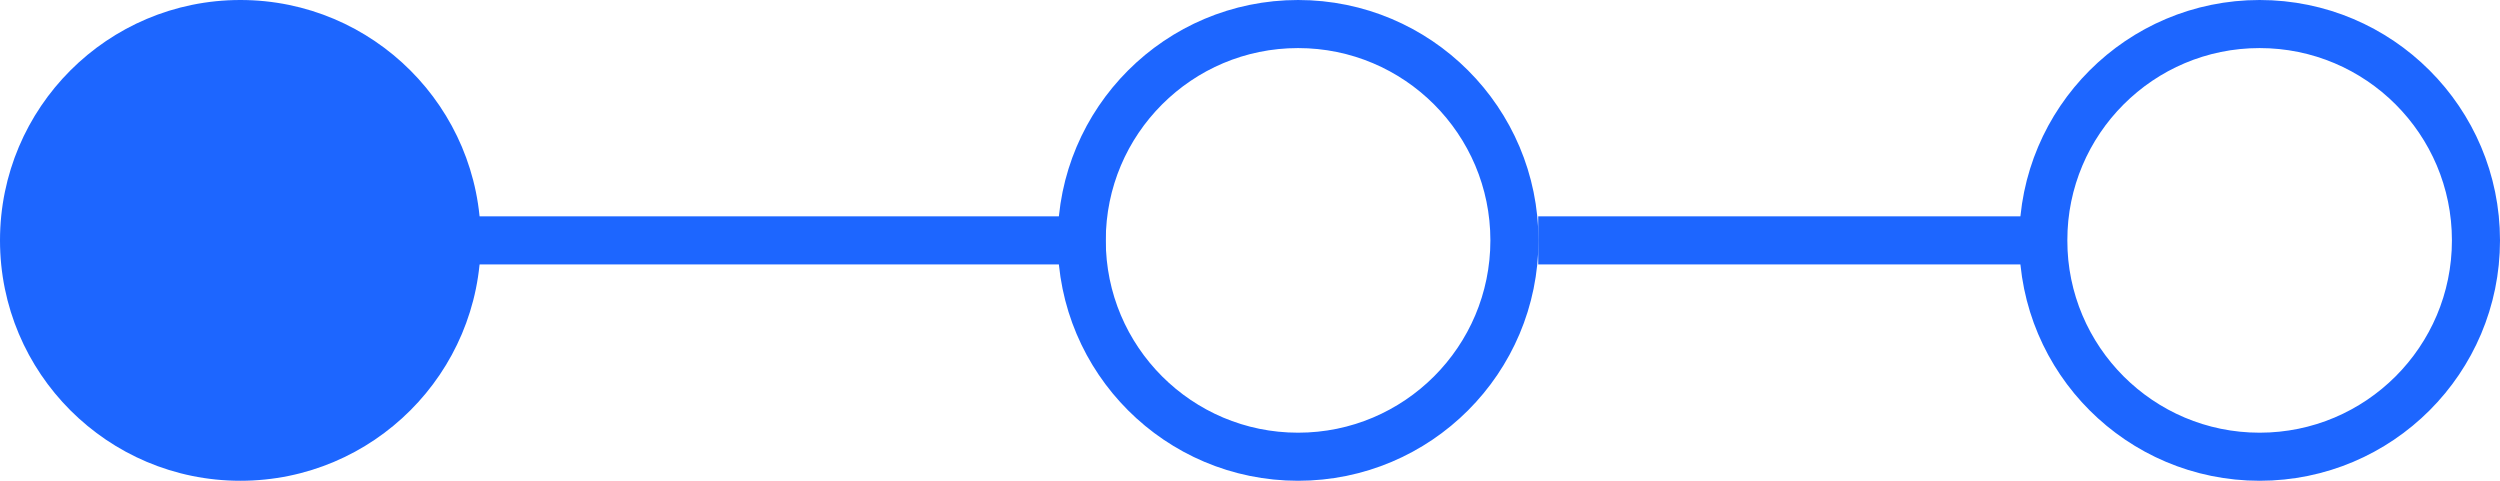 <svg width="52" height="10" viewBox="0 0 52 10" fill="none" xmlns="http://www.w3.org/2000/svg">
<circle cx="5" cy="5" r="5" fill="#1D66FF"/>
<circle cx="27" cy="5" r="4.5" stroke="#1D66FF"/>
<circle cx="47" cy="5" r="4.5" stroke="#1D66FF"/>
<line x1="3.995" y1="5" x2="22.995" y2="5" stroke="#1D66FF"/>
<line x1="31.995" y1="5" x2="42.995" y2="5" stroke="#1D66FF"/>
</svg>
